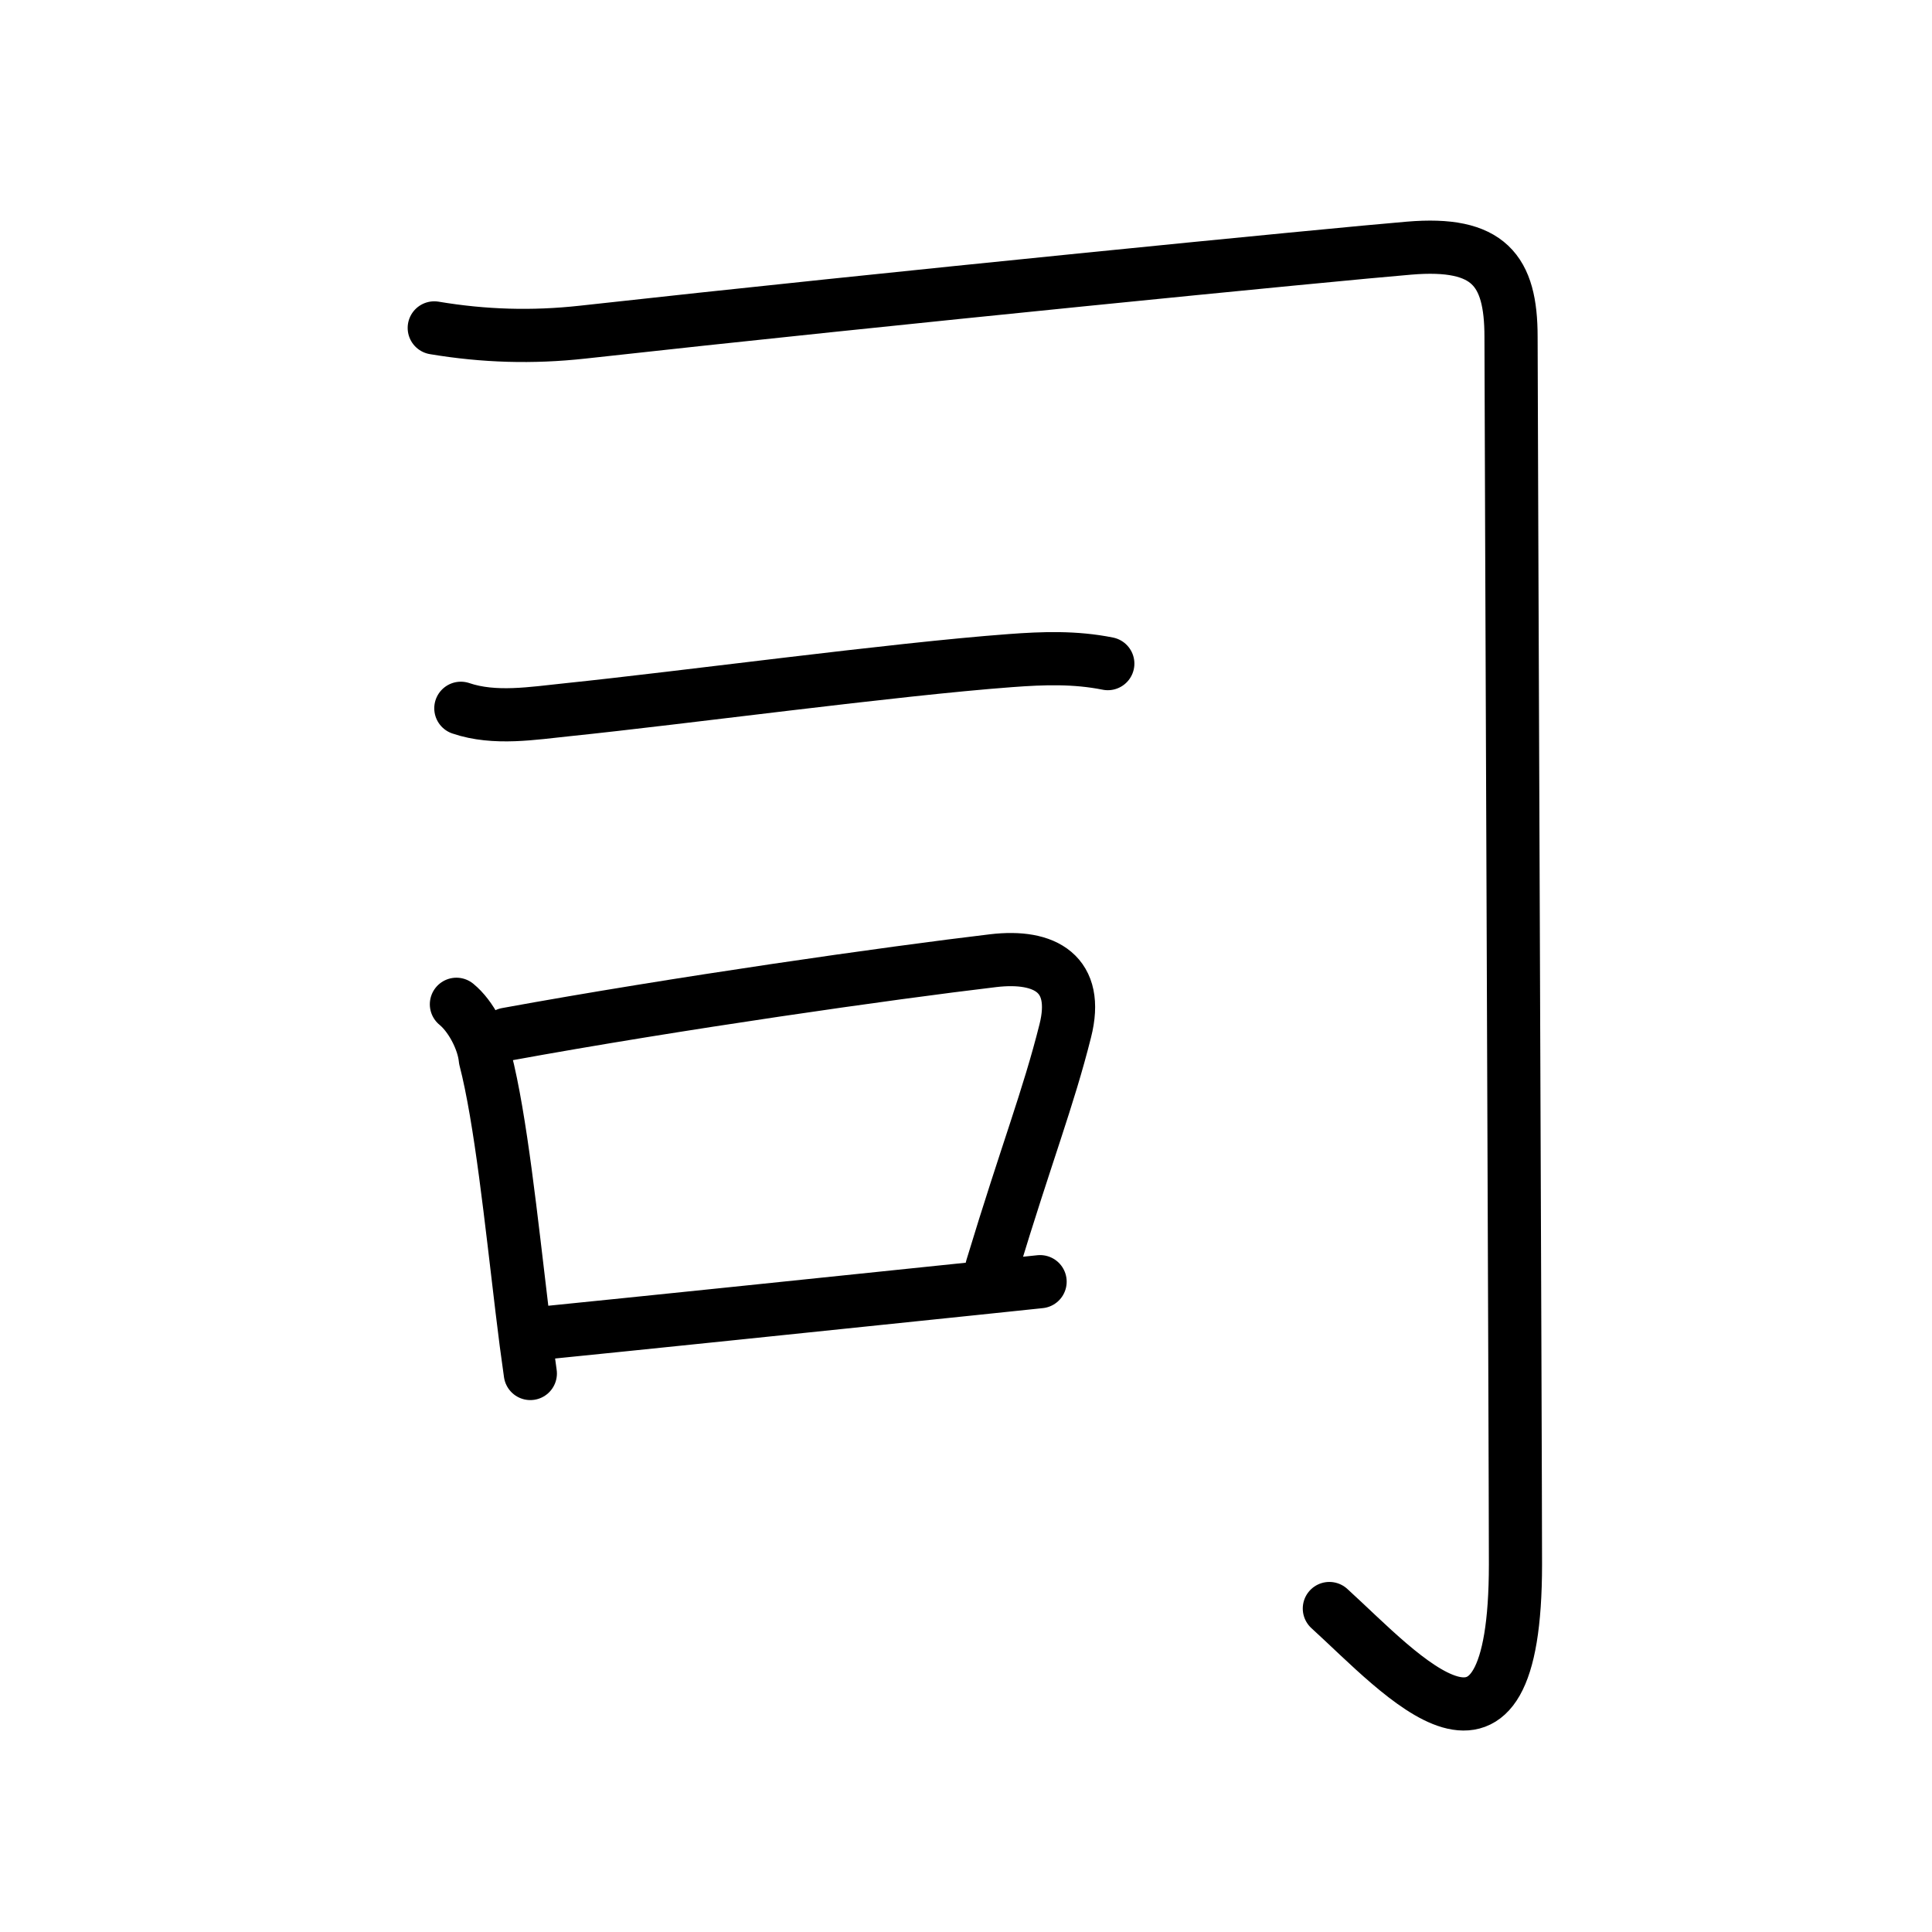 <svg xmlns="http://www.w3.org/2000/svg" width="109" height="109" viewBox="0 0 109 109"><g xmlns:kvg="http://kanjivg.tagaini.net" id="kvg:StrokePaths_053f8" style="fill:none;stroke:#000000;stroke-width:3;stroke-linecap:round;stroke-linejoin:round;"><g id="kvg:053f8" kvg:element="&#21496;"><path id="kvg:053f8-s1" kvg:type="&#12742;" d="M24.5,18.5c2.81,0.47,5.53,0.55,8.36,0.24C49.81,16.86,75.38,14.34,79.5,14c4.5-0.38,5.75,1.25,5.75,5c0,2.5,0.25,63.5,0.25,69.25c0,13.62-6.38,6.25-10.5,2.5"/><g id="kvg:053f8-g1" kvg:element="&#19968;"><path id="kvg:053f8-s2" kvg:type="&#12752;" d="M26,39.96c1.91,0.65,4.07,0.28,6.02,0.08c6.49-0.67,18.39-2.28,24.98-2.77c1.87-0.14,3.65-0.2,5.5,0.17"/></g><g id="kvg:053f8-g2" kvg:element="&#21475;" kvg:radical="general"><path id="kvg:053f8-s3" kvg:type="&#12753;" d="M25.75,56.66c0.82,0.67,1.53,2.03,1.63,3.09c0.87,3.36,1.47,9.16,2.07,14.14c0.15,1.27,0.31,2.49,0.47,3.6"/><path id="kvg:053f8-s4" kvg:type="&#12757;b" d="M28.59,58.35c9.64-1.76,21.62-3.46,27.44-4.15c2.95-0.35,4.88,0.76,4.07,3.96c-0.97,3.86-2.15,6.8-4.14,13.36"/><path id="kvg:053f8-s5" kvg:type="&#12752;b" d="M30.79,75.19c4.79-0.48,15.41-1.58,23.97-2.47c1.37-0.14,2.69-0.28,3.92-0.41"/></g></g></g></svg>
